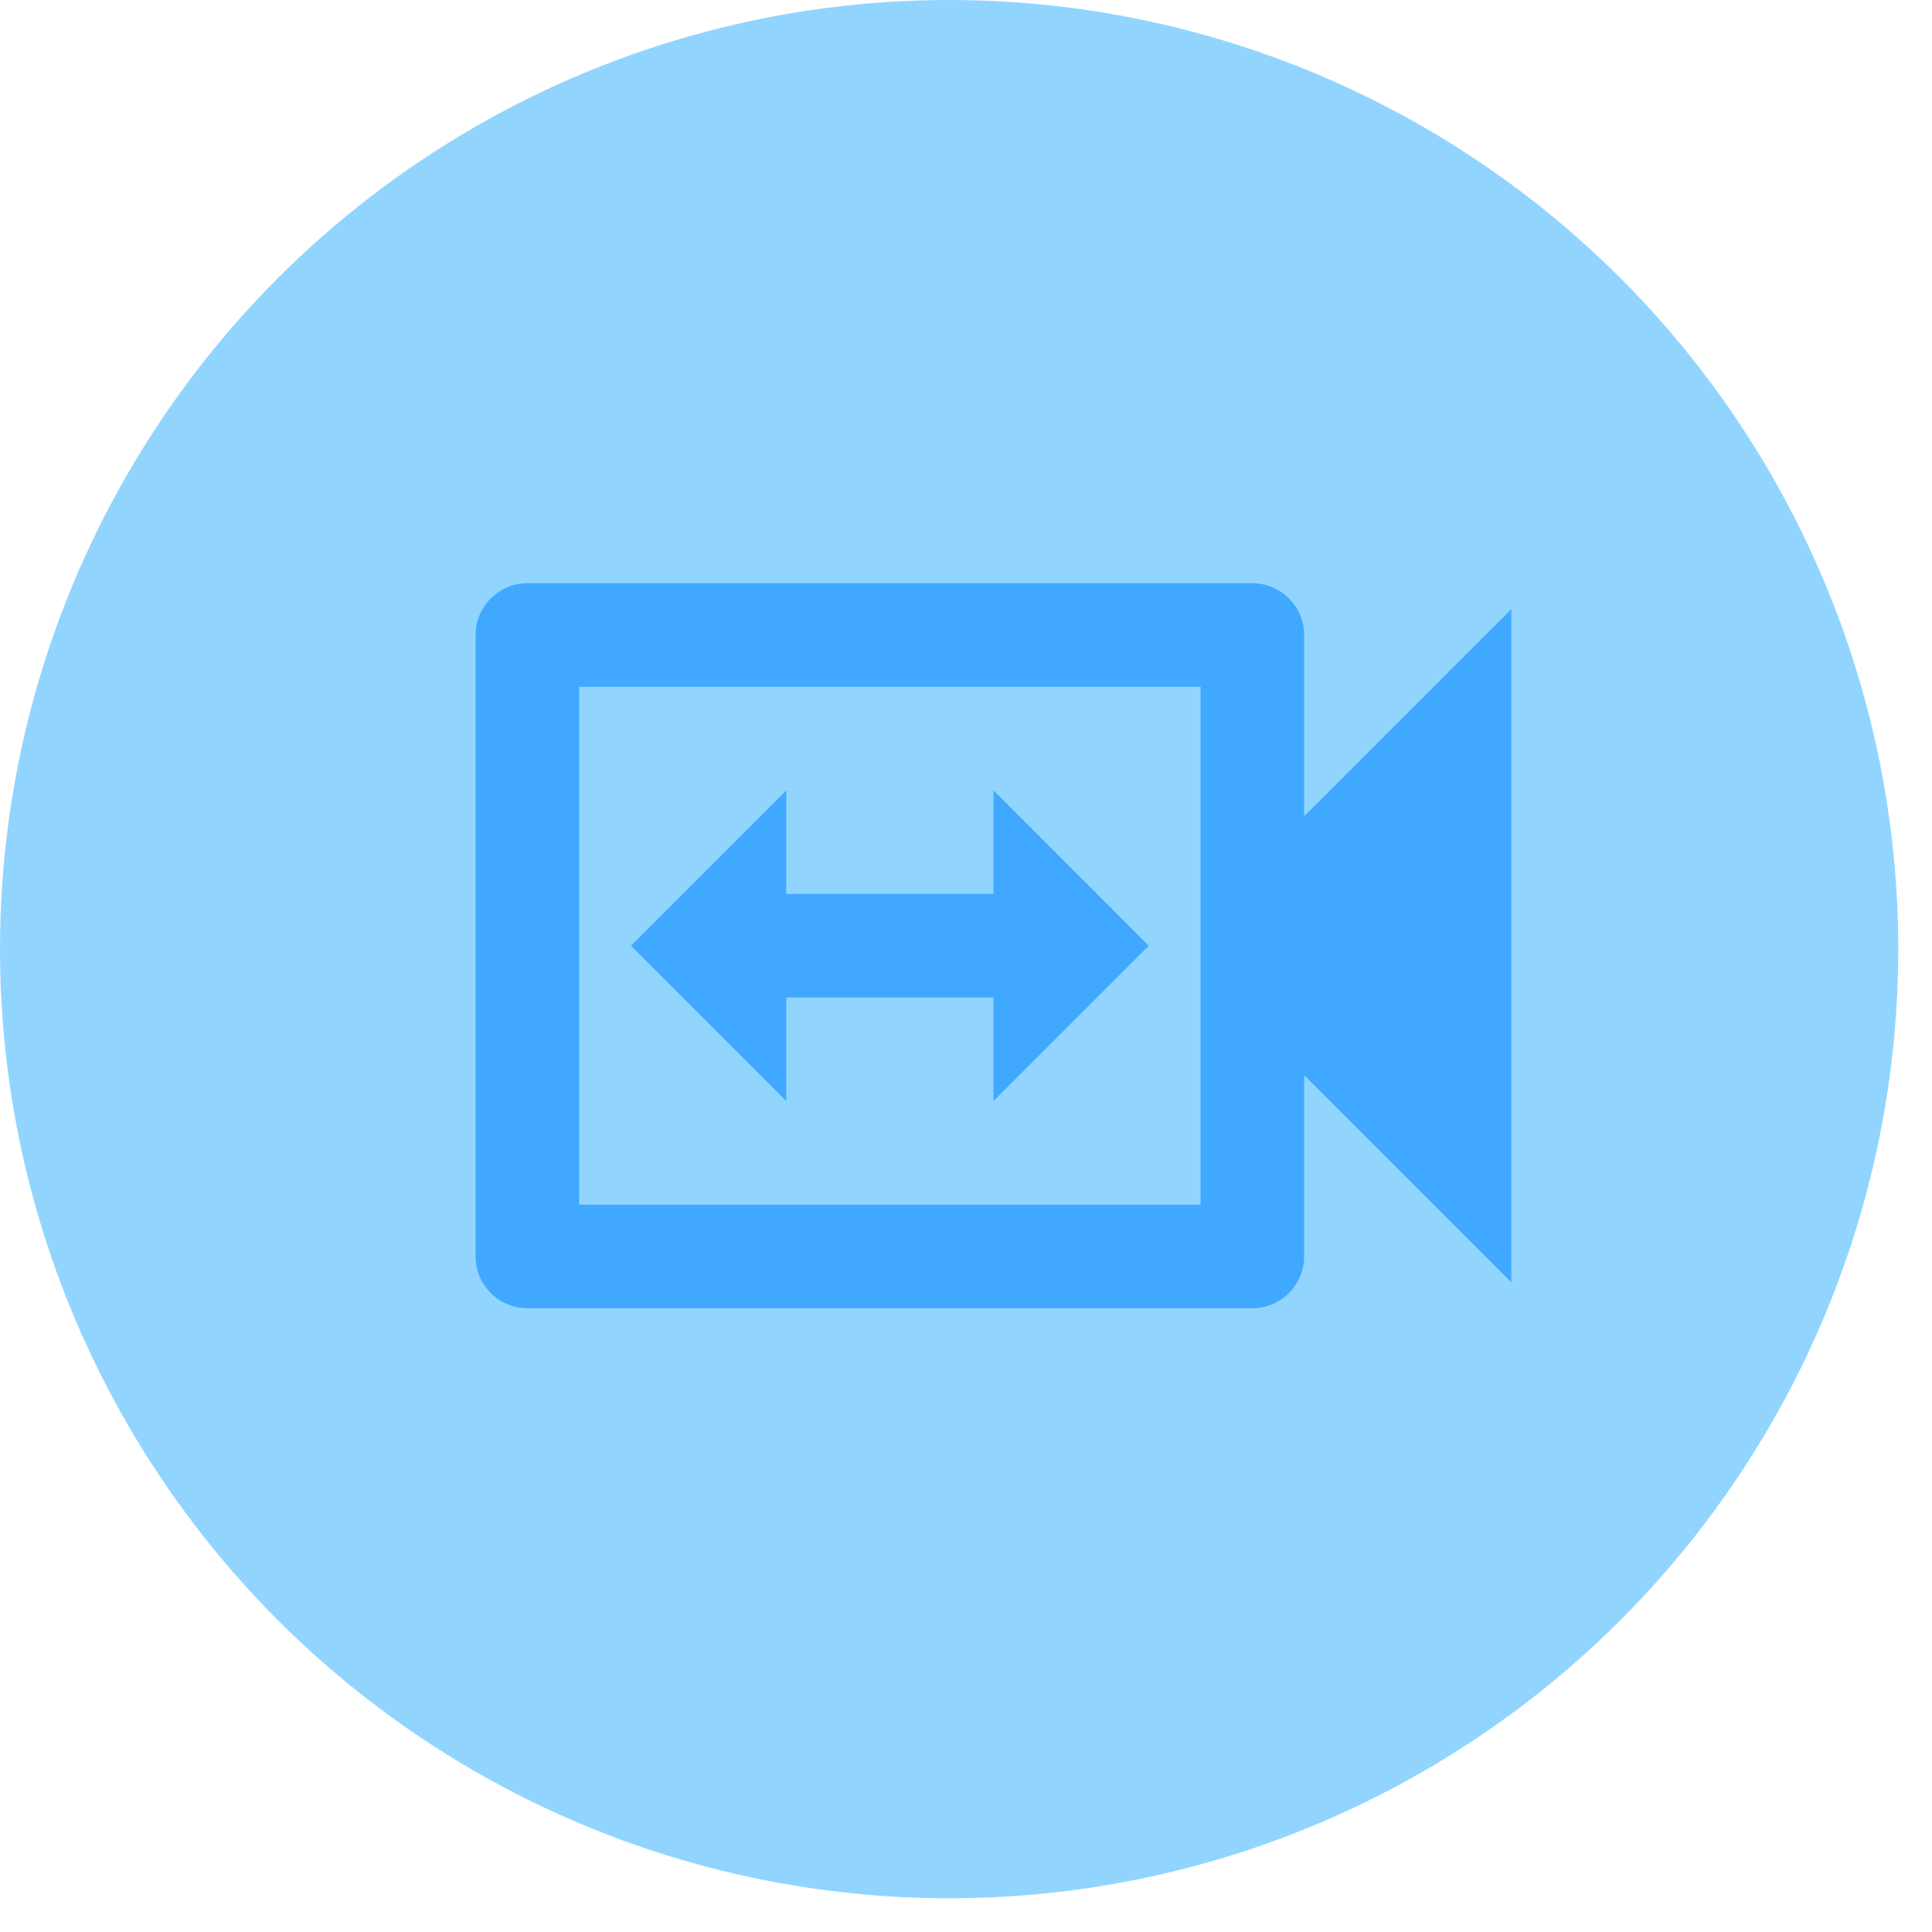 <svg width="33" height="33" viewBox="0 0 33 33" fill="none" xmlns="http://www.w3.org/2000/svg">
<circle cx="16.212" cy="16.212" r="15.917" fill="#91D5FF" stroke="#91D5FF" stroke-width="0.59"/>
<path fill-rule="evenodd" clip-rule="evenodd" d="M22.276 13.942V10.846C22.276 10.36 21.878 9.962 21.391 9.962H9.007C8.521 9.962 8.123 10.36 8.123 10.846V21.461C8.123 21.948 8.521 22.346 9.007 22.346H21.391C21.878 22.346 22.276 21.948 22.276 21.461V18.365L25.814 21.903V10.404L22.276 13.942ZM13.43 17.038H16.969V18.807L19.622 16.154L16.969 13.5V15.269H13.43V13.5L10.777 16.154L13.43 18.807V17.038ZM9.892 20.576H20.507V11.731H9.892V20.576Z" fill="#40A9FF"/>
</svg>
